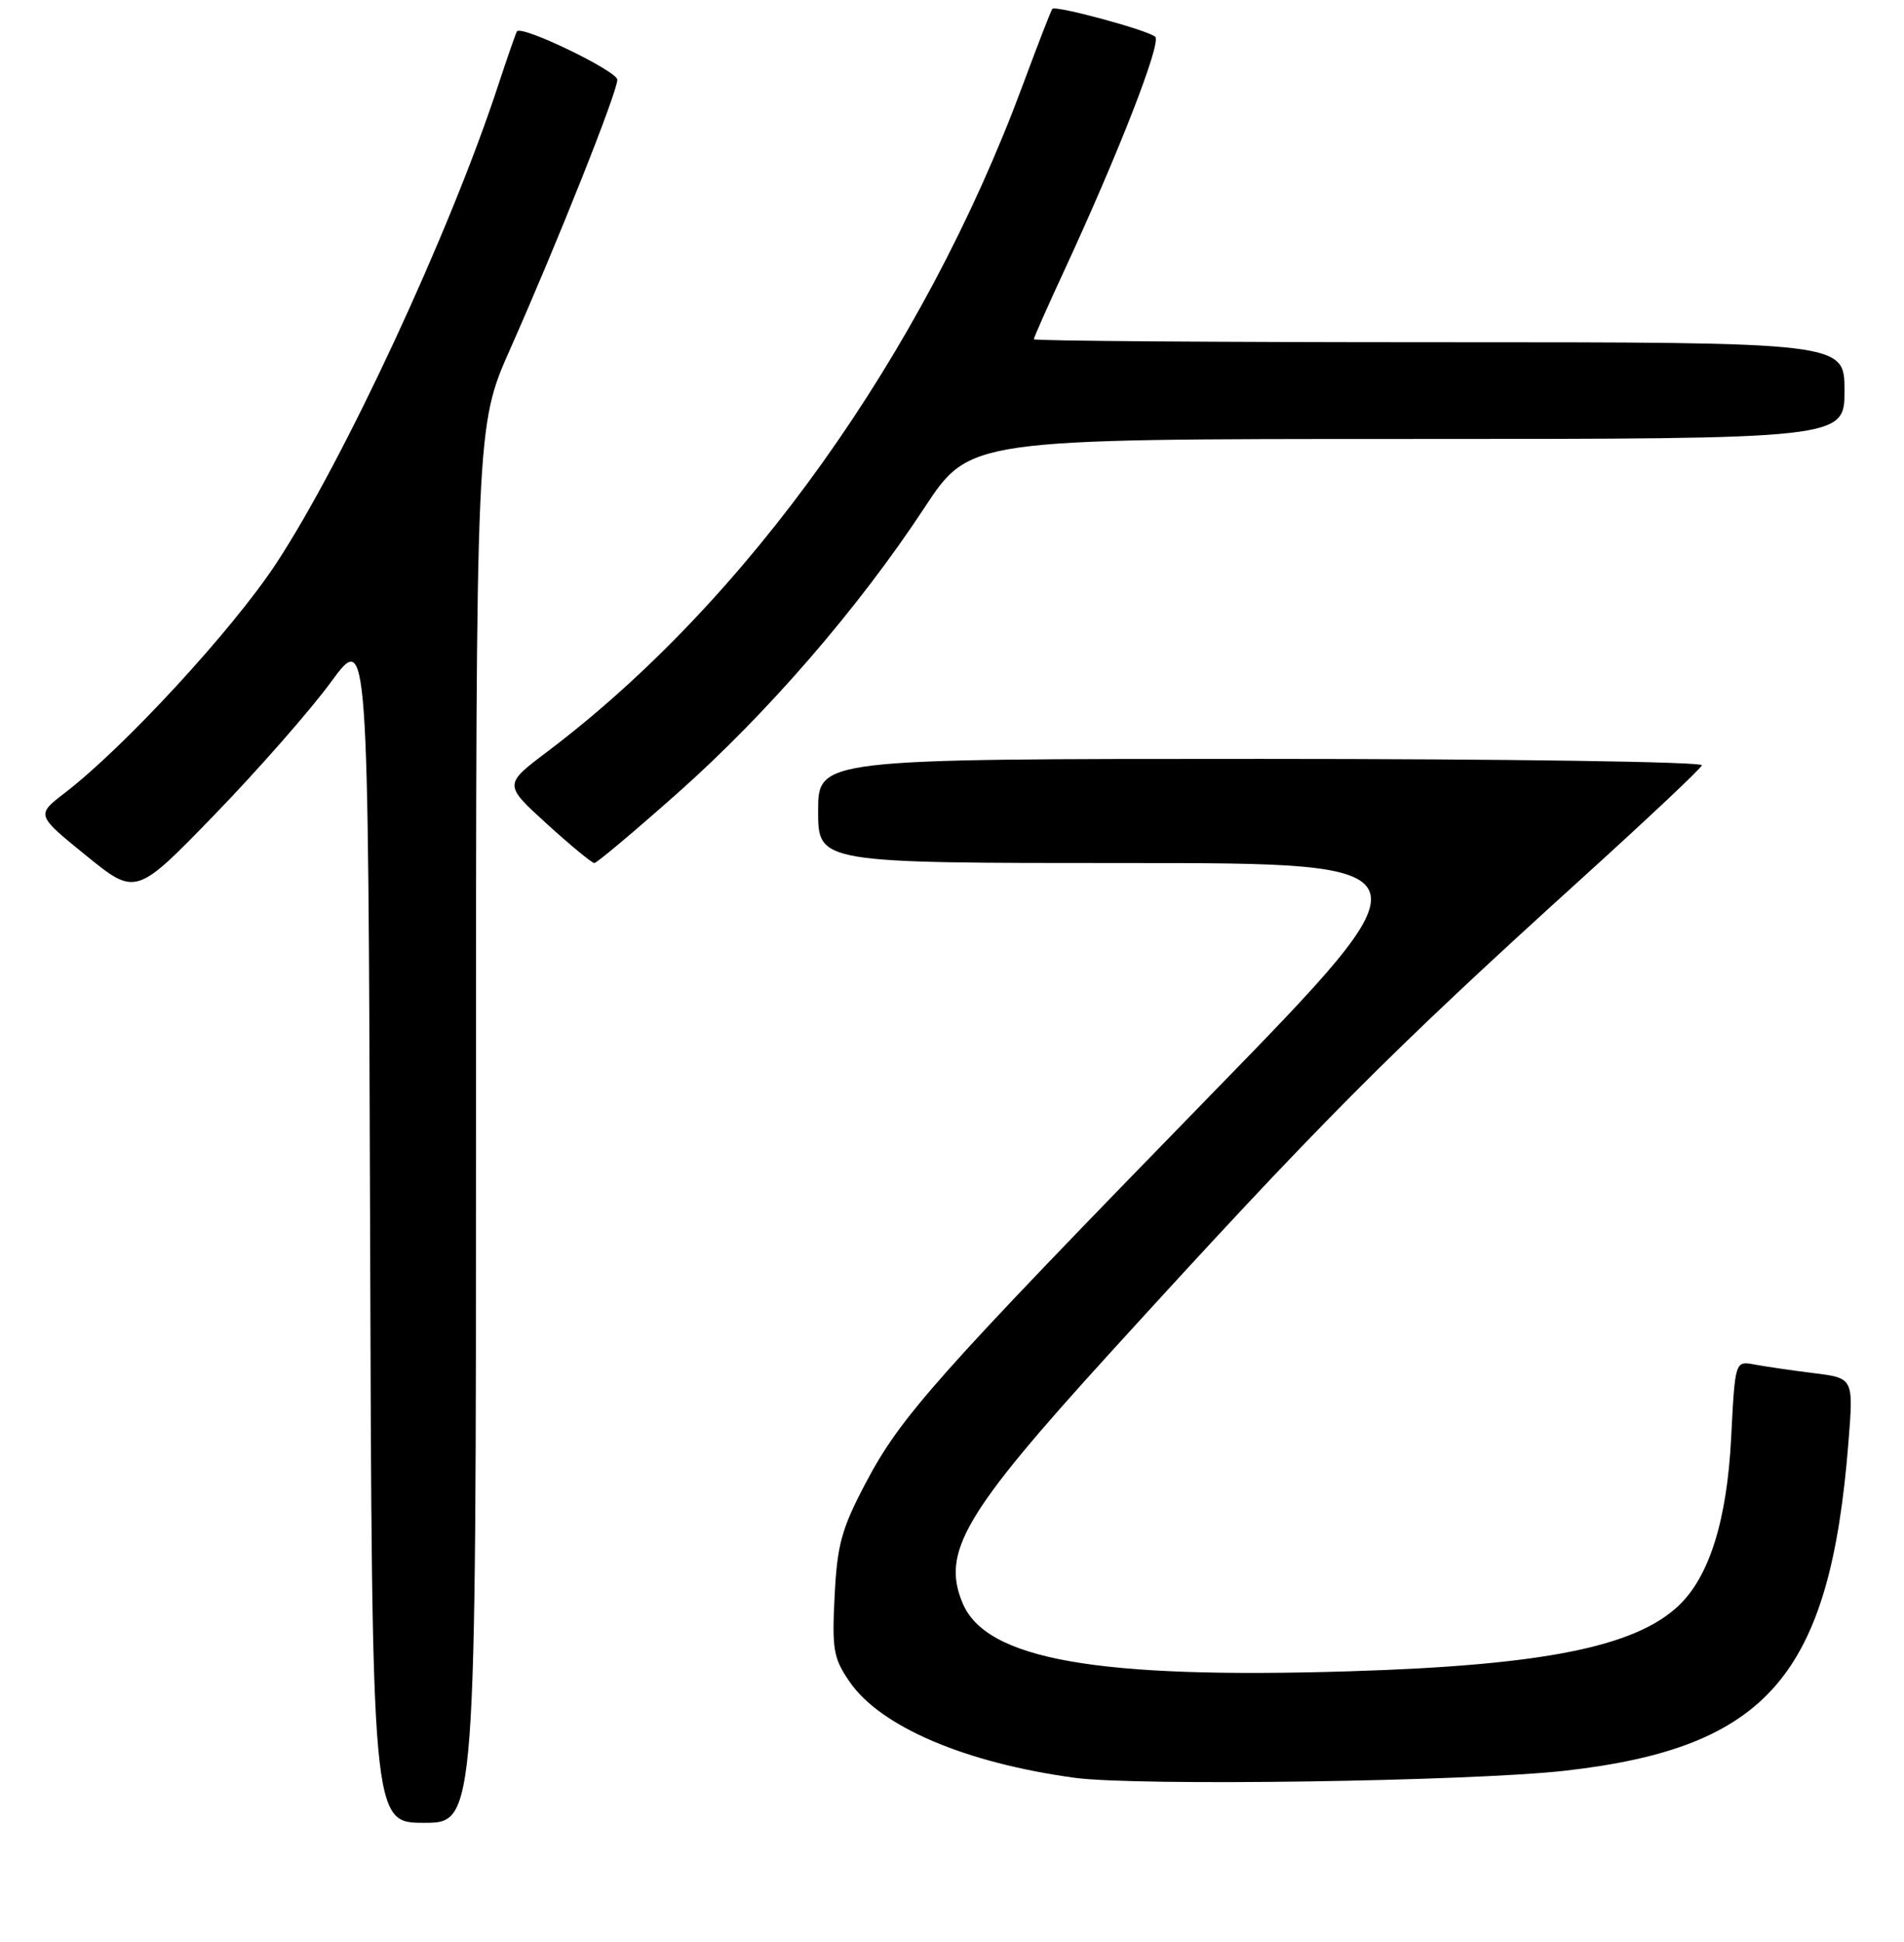 <?xml version="1.0" encoding="UTF-8" standalone="no"?>
<!DOCTYPE svg PUBLIC "-//W3C//DTD SVG 1.1//EN" "http://www.w3.org/Graphics/SVG/1.1/DTD/svg11.dtd" >
<svg xmlns="http://www.w3.org/2000/svg" xmlns:xlink="http://www.w3.org/1999/xlink" version="1.1" viewBox="0 0 256 261">
 <g >
 <path fill="currentColor"
d=" M 64.00 151.13 C 64.00 57.26 64.00 57.26 68.61 46.88 C 74.93 32.65 83.00 12.38 83.00 10.72 C 83.00 9.56 70.20 3.37 69.51 4.21 C 69.38 4.37 68.24 7.65 66.97 11.50 C 60.53 31.14 46.24 61.90 37.11 75.77 C 31.25 84.67 16.71 100.44 8.68 106.60 C 4.86 109.54 4.86 109.54 11.56 114.98 C 18.27 120.42 18.27 120.42 28.89 109.46 C 34.73 103.43 41.75 95.43 44.50 91.67 C 49.50 84.84 49.50 84.84 49.76 164.92 C 50.01 245.00 50.01 245.00 57.01 245.00 C 64.00 245.00 64.00 245.00 64.00 151.13 Z  M 210.50 237.99 C 237.69 234.88 246.05 225.17 248.53 193.86 C 249.22 185.22 249.22 185.22 243.86 184.56 C 240.91 184.19 237.33 183.67 235.90 183.40 C 233.29 182.91 233.29 182.91 232.76 193.24 C 232.20 204.37 229.81 211.95 225.66 215.85 C 219.78 221.37 207.41 223.83 181.50 224.63 C 147.48 225.68 132.59 223.06 129.42 215.46 C 126.56 208.62 129.64 203.39 149.11 182.00 C 177.36 150.98 186.66 141.63 213.00 117.77 C 221.53 110.04 228.65 103.34 228.83 102.86 C 229.02 102.39 202.58 102.00 169.58 102.00 C 110.00 102.00 110.00 102.00 110.00 109.00 C 110.00 116.00 110.00 116.00 151.59 116.00 C 193.18 116.00 193.18 116.00 162.71 147.25 C 125.65 185.28 121.08 190.41 116.34 199.43 C 113.15 205.49 112.56 207.64 112.22 214.50 C 111.85 221.65 112.06 222.87 114.19 225.98 C 118.32 232.06 129.74 236.94 144.50 238.95 C 152.89 240.09 197.82 239.43 210.50 237.99 Z  M 91.09 106.61 C 103.15 95.91 115.41 81.75 124.29 68.25 C 130.38 59.00 130.38 59.00 189.19 59.00 C 248.00 59.00 248.00 59.00 248.00 52.50 C 248.00 46.00 248.00 46.00 193.50 46.00 C 163.52 46.00 139.00 45.82 139.00 45.60 C 139.00 45.38 140.84 41.22 143.10 36.35 C 150.43 20.51 156.17 5.77 155.33 4.95 C 154.43 4.08 141.96 0.70 141.49 1.19 C 141.33 1.36 139.53 6.00 137.49 11.50 C 124.10 47.58 100.41 80.78 73.61 101.01 C 67.72 105.45 67.72 105.45 73.52 110.73 C 76.71 113.63 79.59 116.00 79.91 116.00 C 80.24 116.00 85.27 111.77 91.09 106.61 Z "/>
</g>
</svg>